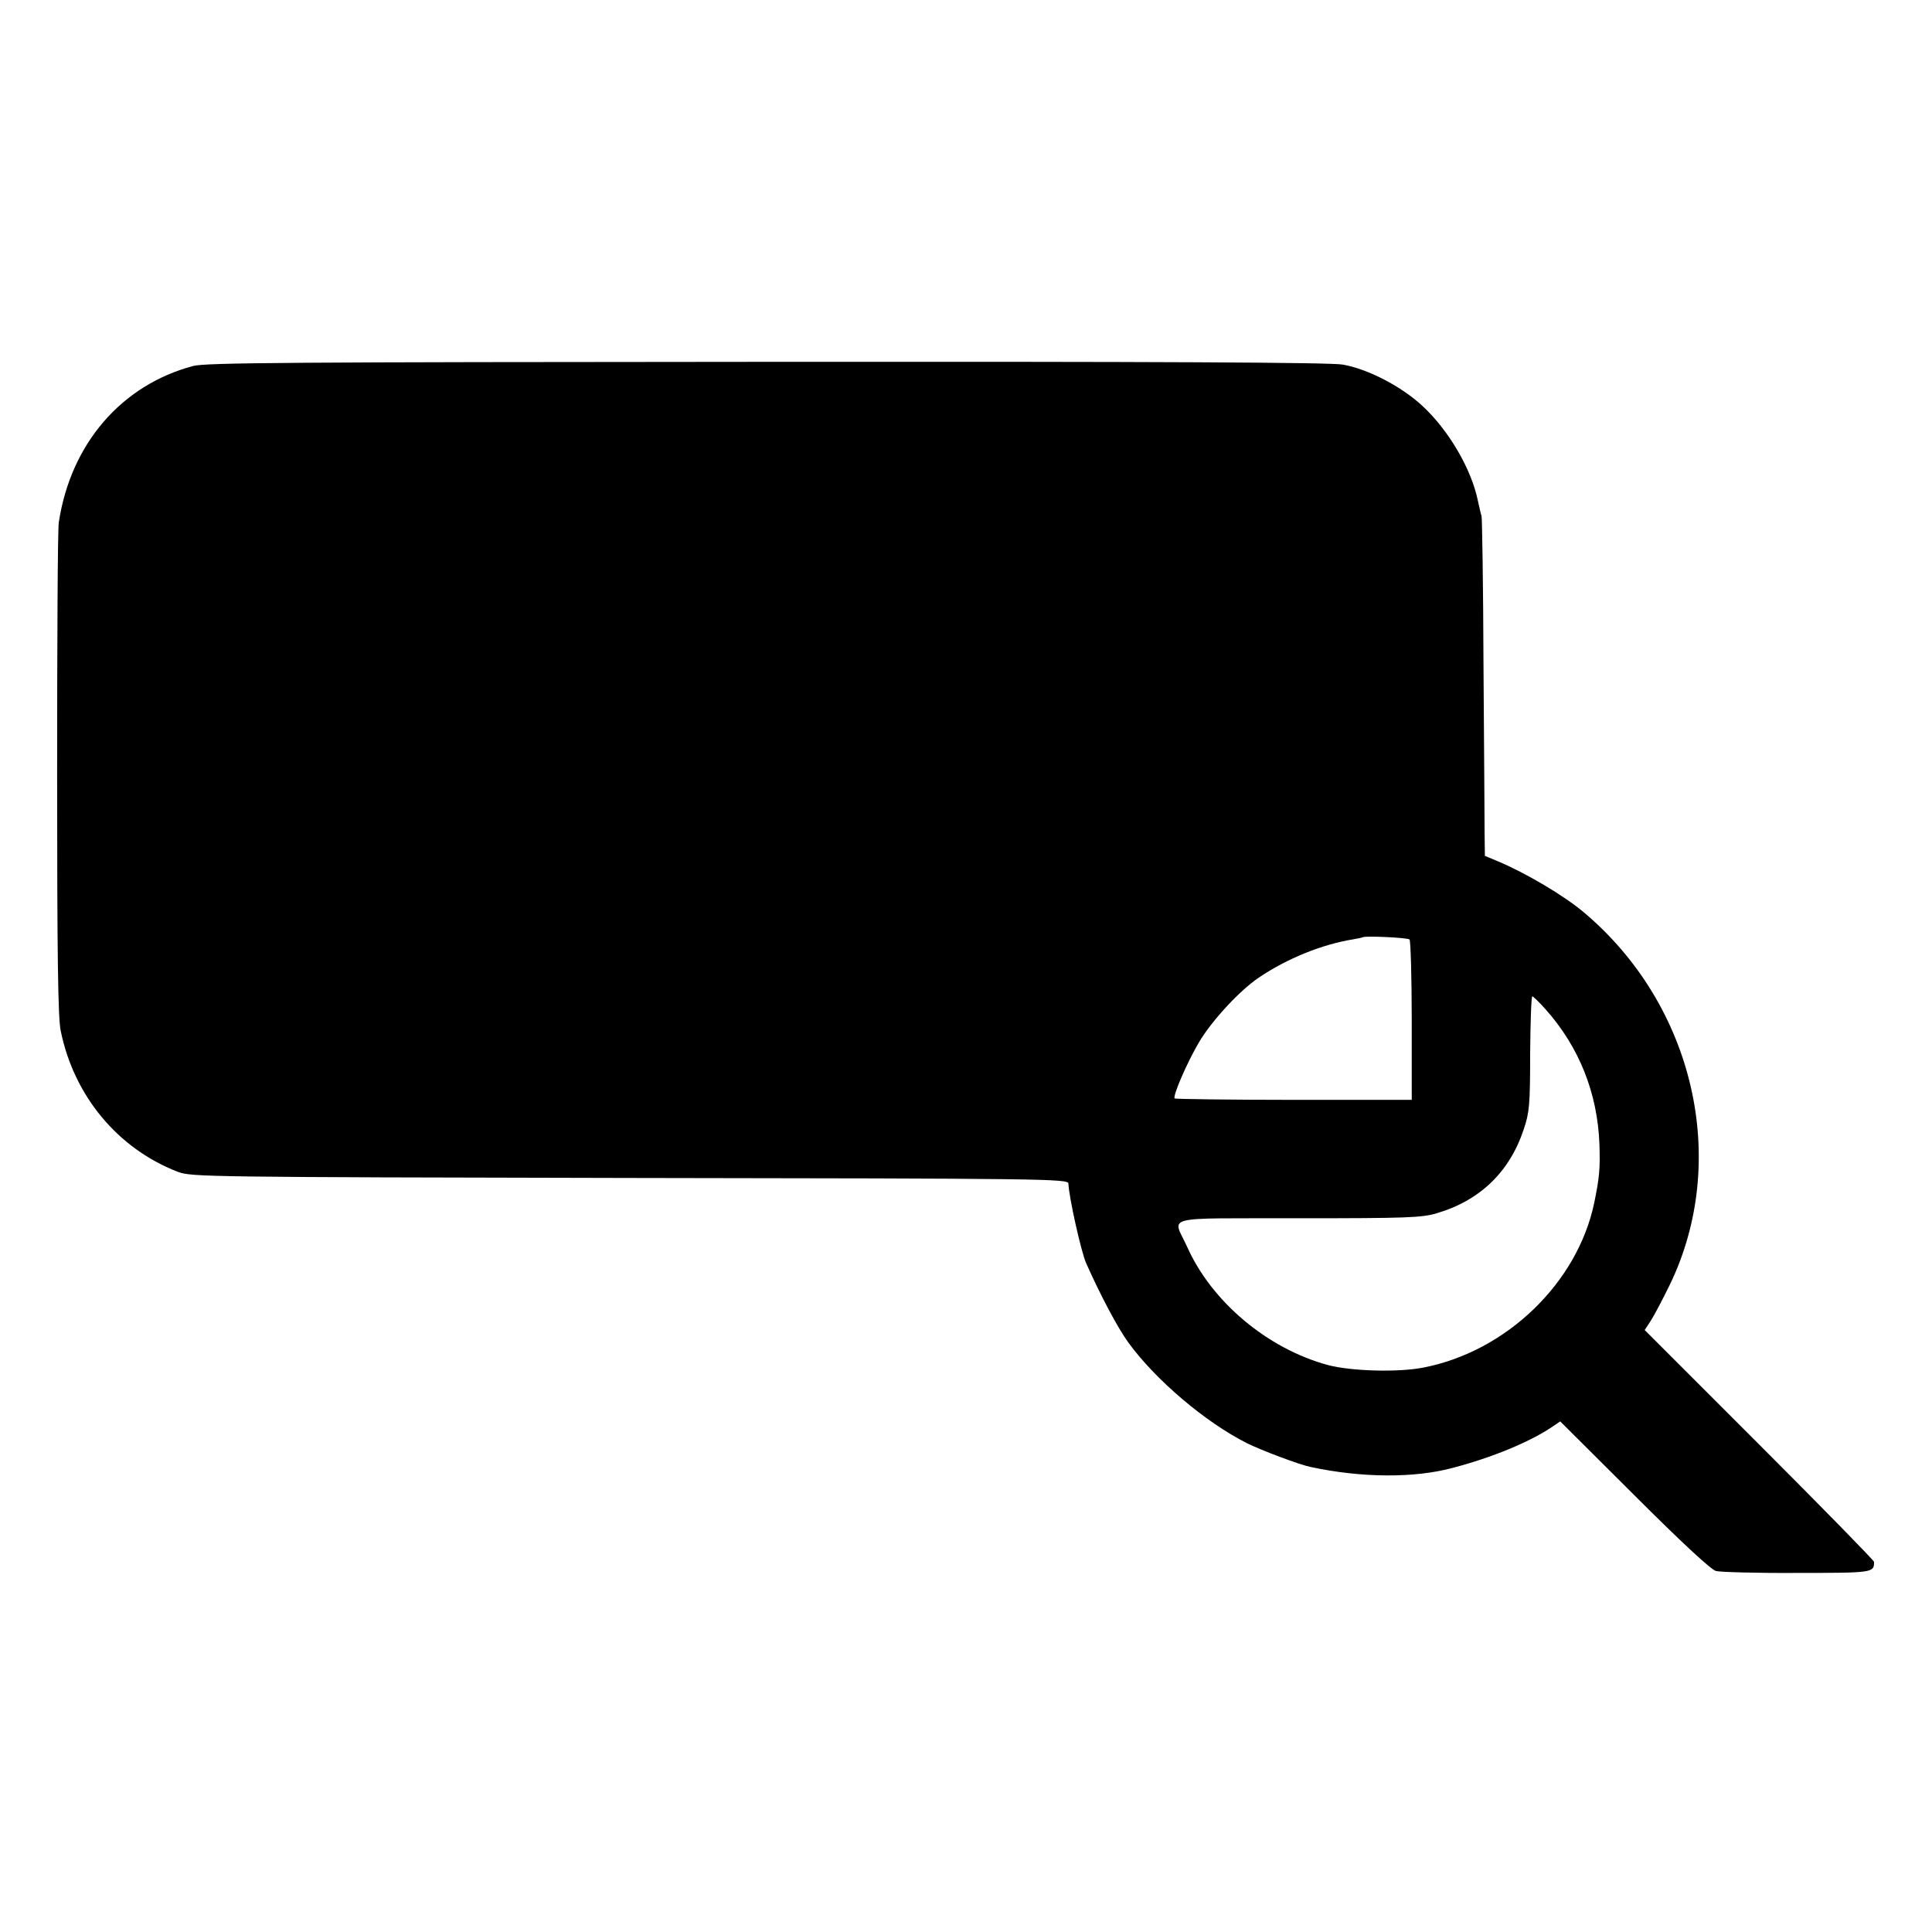 <?xml version="1.0" standalone="no"?>
<!DOCTYPE svg PUBLIC "-//W3C//DTD SVG 20010904//EN"
 "http://www.w3.org/TR/2001/REC-SVG-20010904/DTD/svg10.dtd">
<svg version="1.0" xmlns="http://www.w3.org/2000/svg"
 width="700pt" height="700pt" viewBox="0 0 700 700"
 preserveAspectRatio="xMidYMid meet">
<g transform="translate(0,700) scale(0.1,-0.1)"
fill="#000000" stroke="none">
<path d="M700 5674 c-260 -69 -444 -282 -487 -567 -4 -23 -6 -433 -6 -912 0
-652 3 -885 13 -930 48 -236 207 -427 425 -511 49 -18 97 -19 1637 -22 1499
-2 1588 -3 1589 -20 2 -50 46 -247 64 -288 53 -119 114 -234 153 -288 98 -135
279 -289 430 -365 50 -25 190 -78 230 -86 186 -40 377 -41 517 -3 144 38 275
93 354 145 l34 23 268 -267 c170 -170 278 -270 296 -275 15 -4 148 -8 295 -7
276 0 278 1 278 40 0 5 -187 196 -416 425 l-415 415 21 32 c12 18 43 77 70
132 218 451 88 1013 -311 1349 -72 61 -211 143 -311 185 l-48 20 -1 78 c0 43
-2 317 -4 608 -1 292 -5 537 -7 545 -3 8 -8 33 -13 54 -23 115 -105 256 -201
345 -75 70 -197 134 -289 150 -41 8 -681 11 -2085 10 -1731 -1 -2033 -3 -2080
-15z m4407 -2078 c4 -4 8 -137 8 -294 l0 -287 -427 0 c-235 0 -429 3 -432 5
-8 8 45 131 89 205 45 76 146 186 216 233 102 69 230 121 344 139 17 3 31 6
32 7 7 6 163 -1 170 -8z m493 -253 c122 -137 188 -304 195 -488 3 -89 0 -122
-19 -214 -61 -290 -319 -538 -619 -596 -91 -18 -262 -13 -345 9 -219 59 -422
229 -511 429 -52 115 -102 102 403 103 392 0 448 2 501 18 157 46 265 150 316
305 20 59 23 87 23 273 1 115 4 208 8 208 3 0 25 -21 48 -47z"/>
</g>
</svg>
